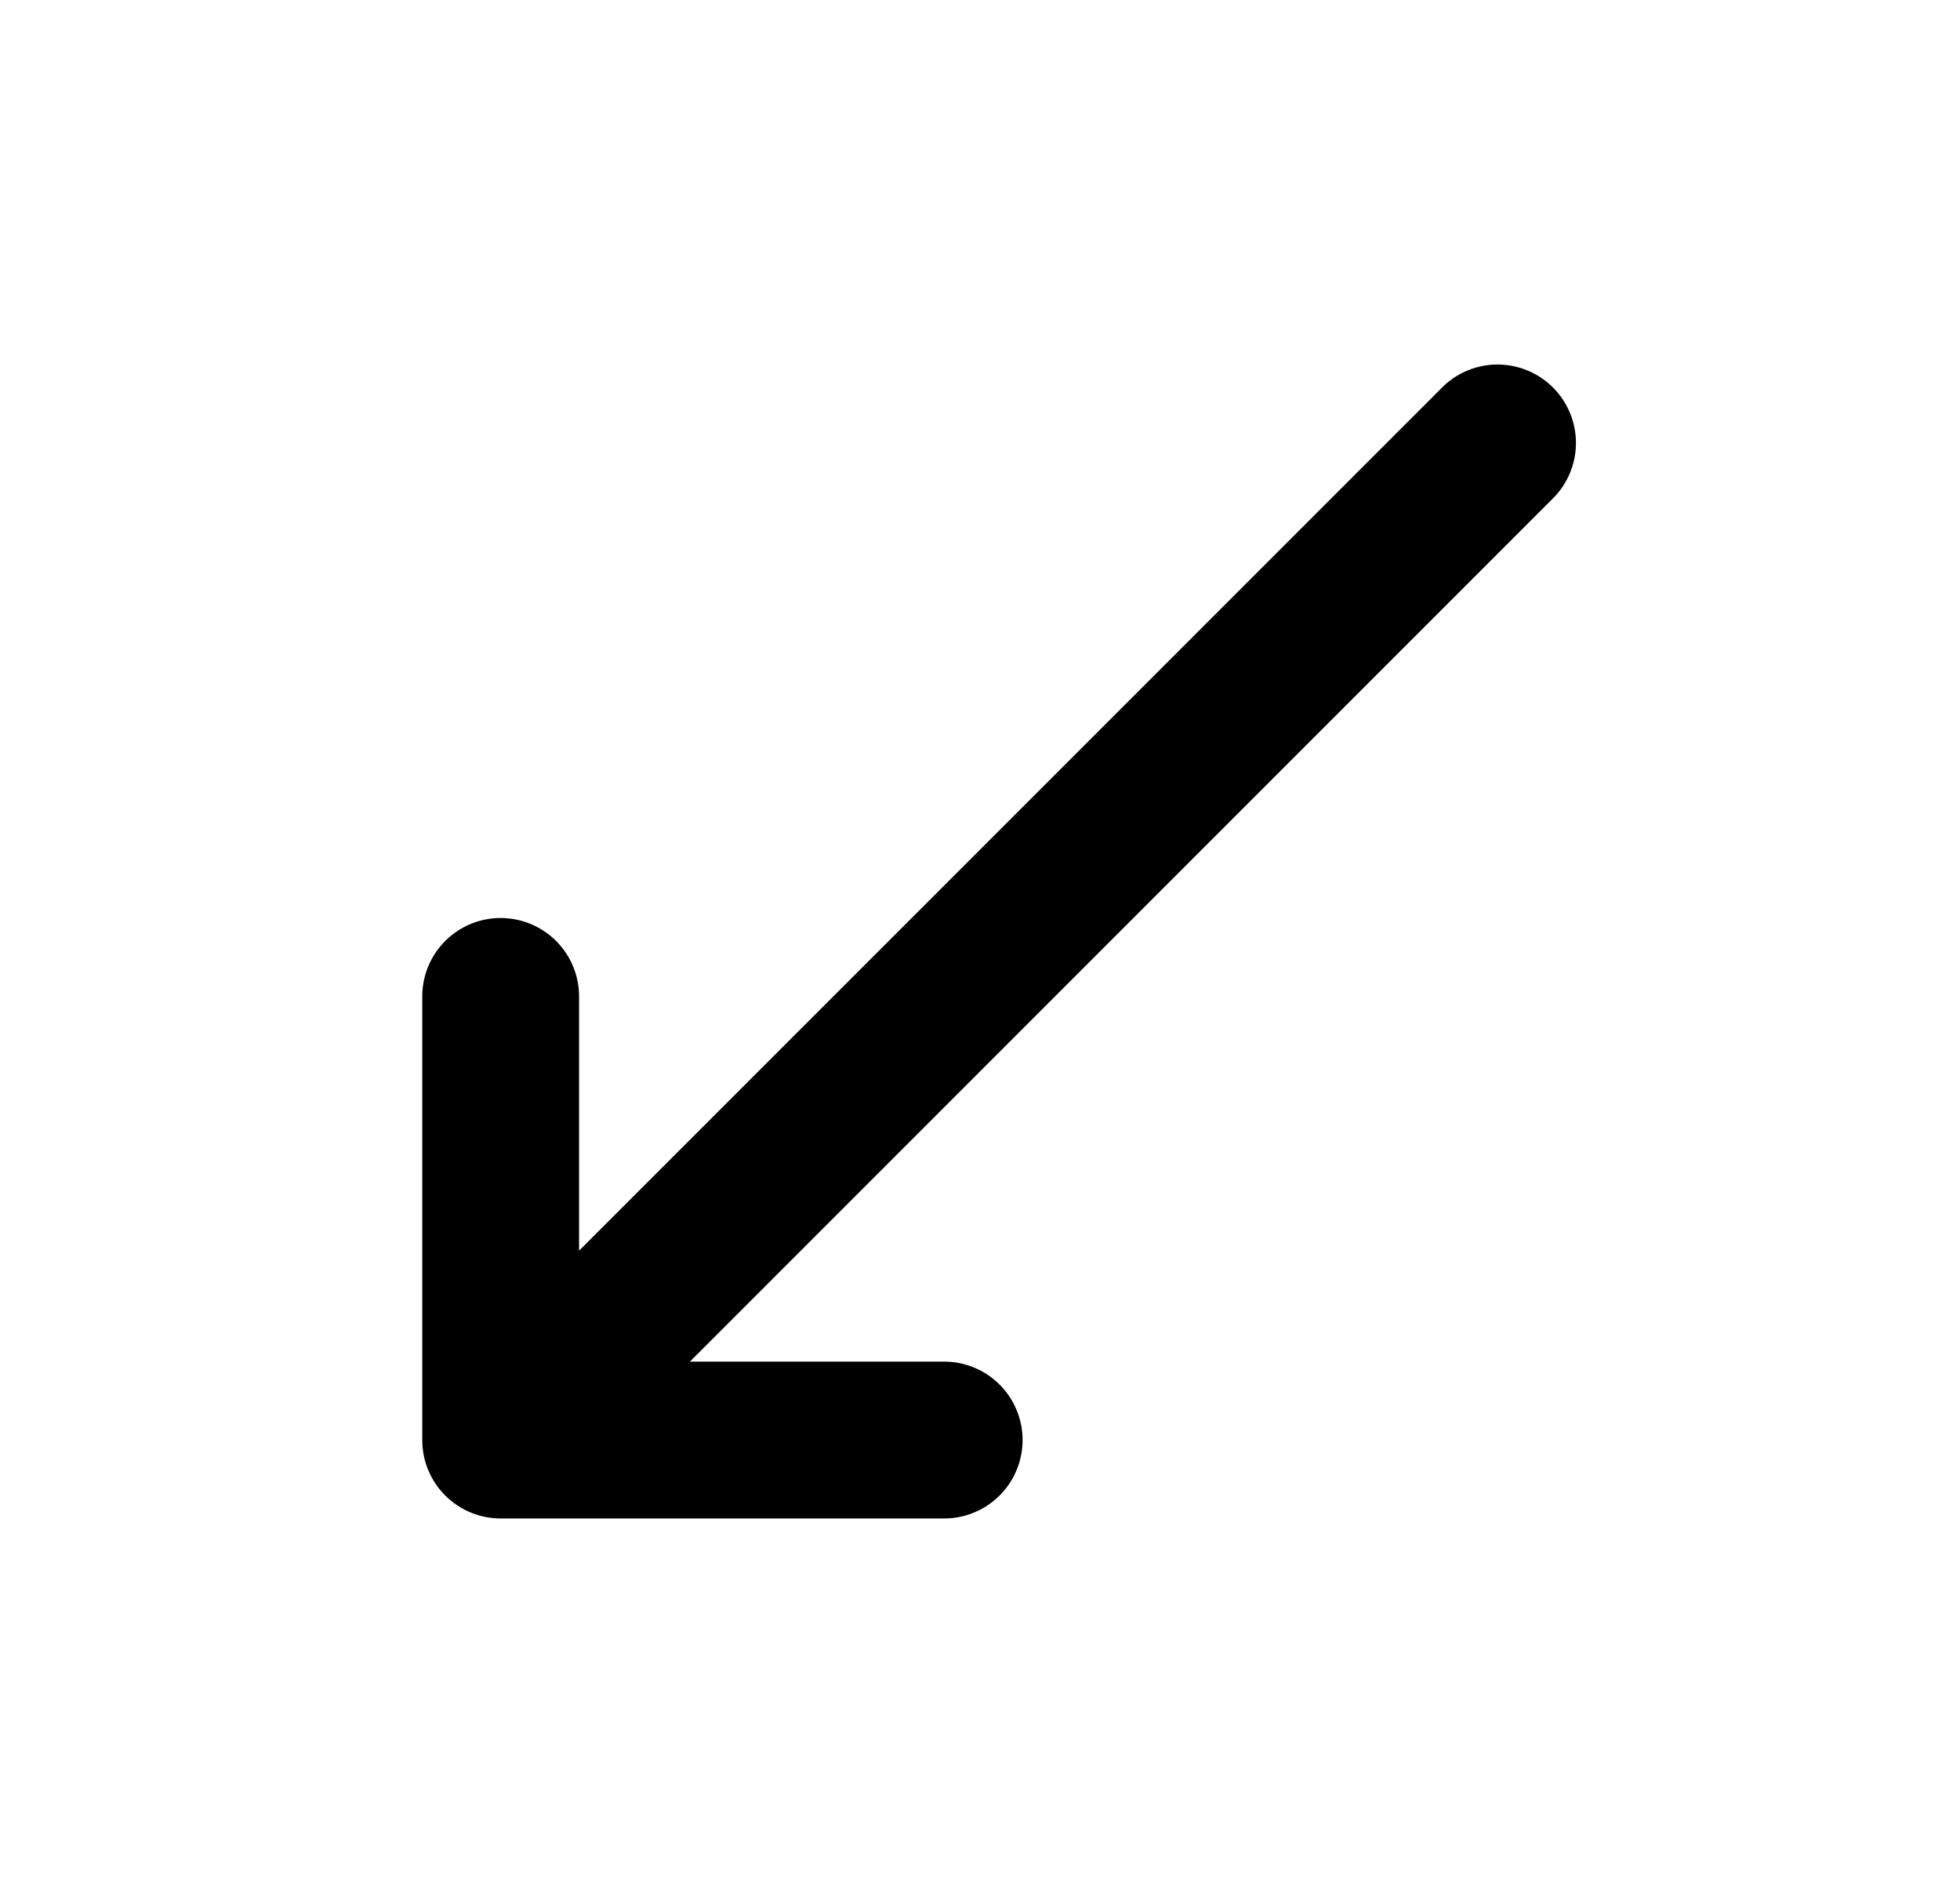 <svg xmlns="http://www.w3.org/2000/svg" viewBox="0 0 25 24" fill="currentColor" aria-hidden="true" data-slot="icon">
    <path d="M5.386 18.364a1 1 0 0 0 1 1h5.657a1 1 0 1 0 0-2H8.8l11.02-11.02a1 1 0 0 0-1.413-1.415L7.386 15.949v-3.242a1 1 0 1 0-2 0z"/>
</svg>

